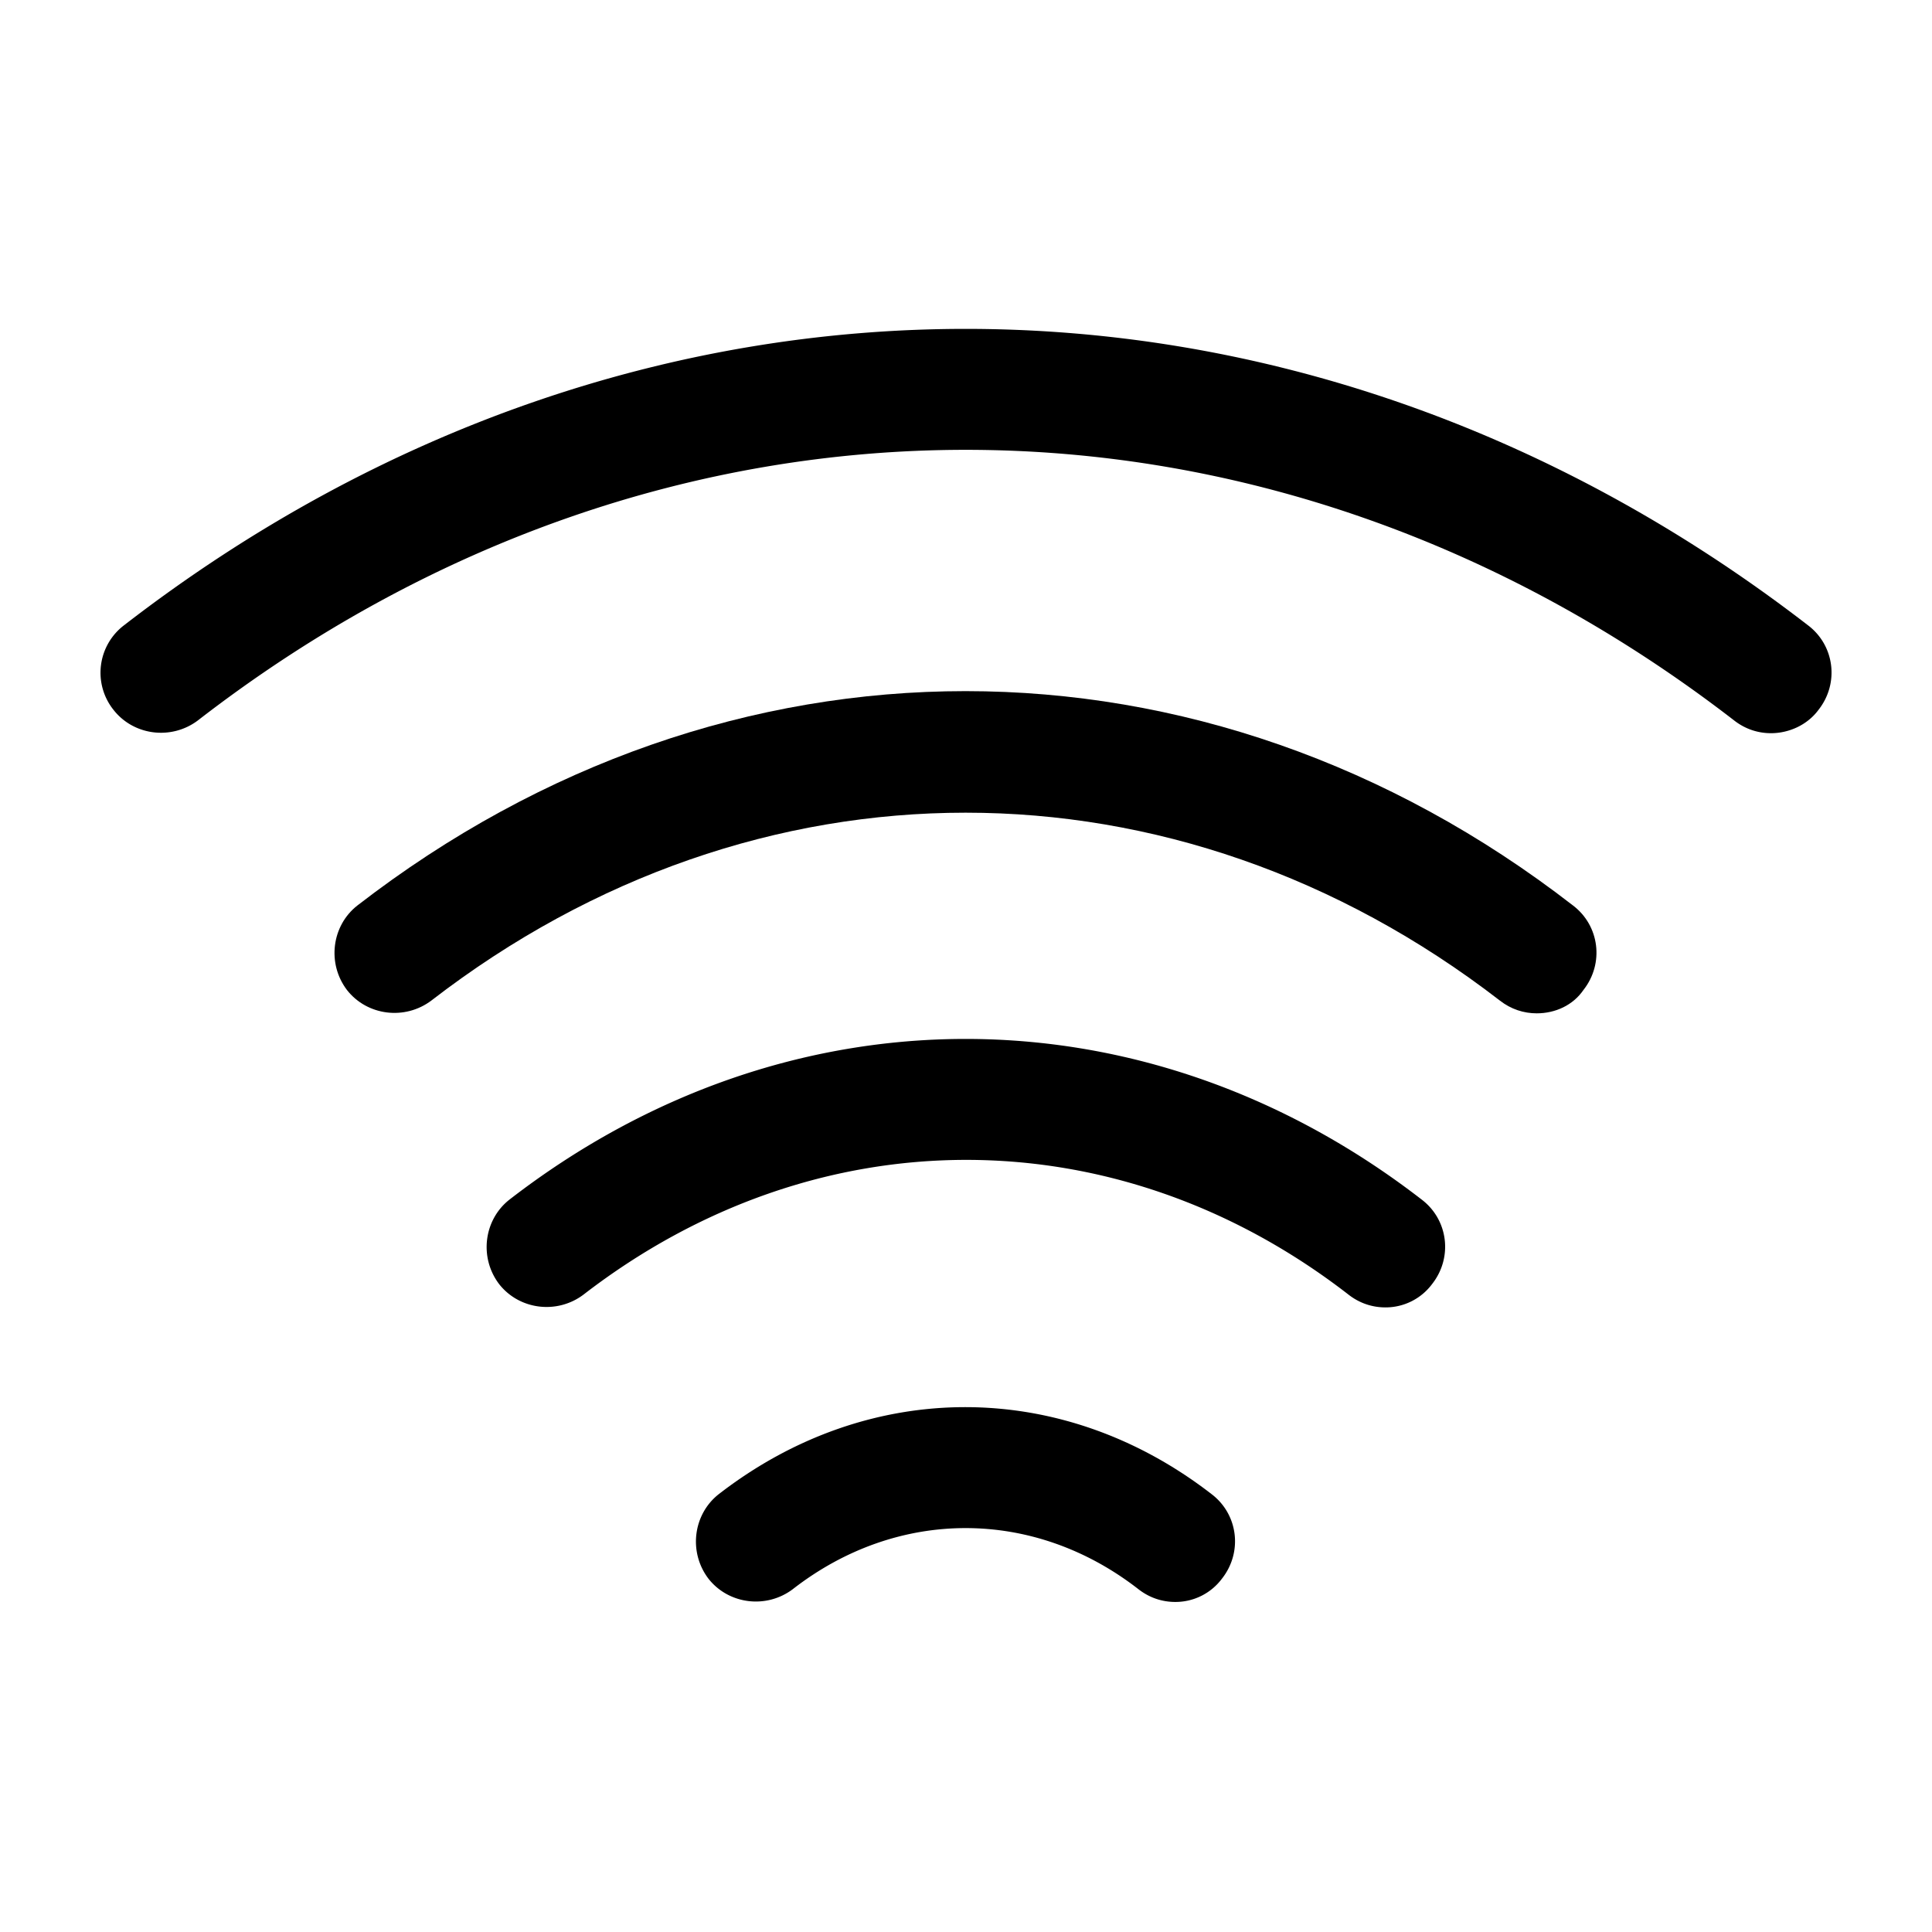 <svg width="24" height="24" fill="none" xmlns="http://www.w3.org/2000/svg" viewBox="0 0 24 24"><path d="M19.09 12.588c-.16 0-.32-.05-.46-.16-4.03-3.11-9.24-3.11-13.27 0-.33.25-.8.19-1.05-.13-.25-.33-.19-.8.13-1.05 4.59-3.55 10.52-3.55 15.1 0 .33.25.39.72.13 1.05-.13.19-.35.29-.58.29z" fill="currentColor"/><path d="M22 9.108c-.16 0-.32-.05-.46-.16-5.8-4.48-13.29-4.48-19.08 0-.33.25-.8.19-1.05-.13a.74.74 0 01.13-1.05c6.35-4.91 14.56-4.91 20.92 0 .33.25.39.72.13 1.05-.14.19-.37.29-.59.29zM17.21 16.241c-.16 0-.32-.05-.46-.16-2.88-2.23-6.61-2.23-9.5 0-.33.25-.8.19-1.05-.13-.25-.33-.19-.8.13-1.05 3.44-2.66 7.89-2.66 11.33 0 .33.25.39.72.13 1.05a.72.72 0 01-.58.29zM14.6 19.9c-.16 0-.32-.05-.46-.16-1.3-1.01-2.99-1.01-4.29 0-.33.25-.8.19-1.05-.13-.25-.33-.19-.8.13-1.05 1.86-1.44 4.26-1.44 6.12 0 .33.25.39.72.13 1.05a.72.72 0 01-.58.29z" fill="currentColor"/></svg>